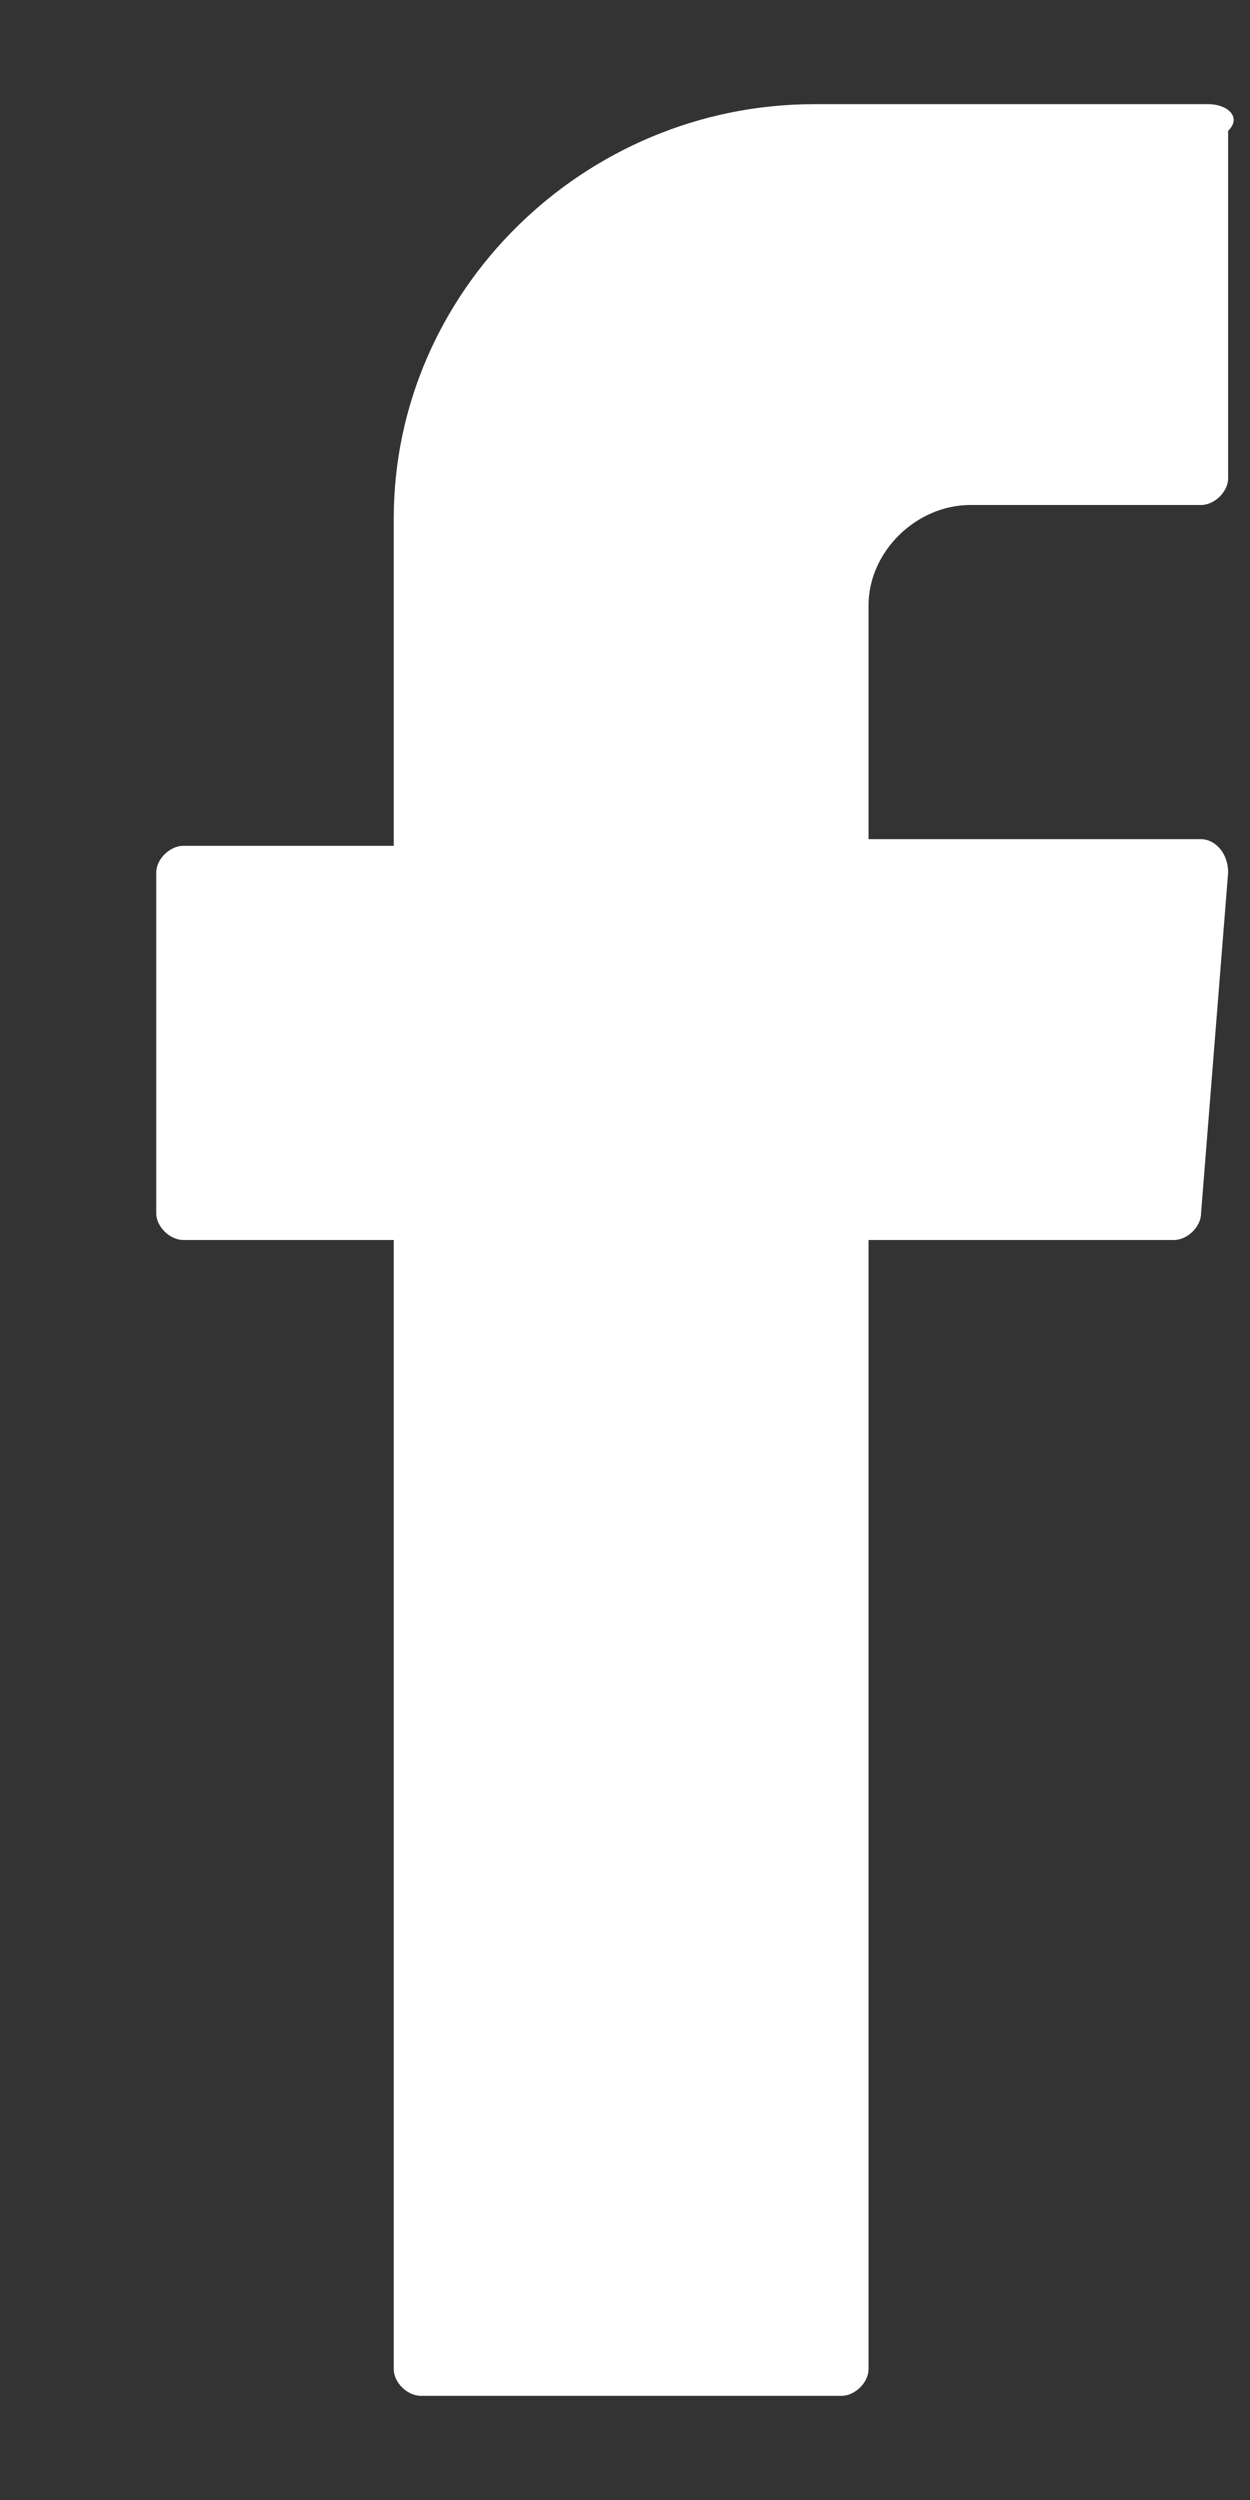 <svg width="6" height="12" viewBox="0 0 6 12" fill="none" xmlns="http://www.w3.org/2000/svg">
<rect x="0" y="0" width="6" height="12" fill="#333333" stroke="none"/>
<path fill-rule="evenodd" clip-rule="evenodd" d="M1.89 6.048V11.372C1.89 11.436 1.955 11.5 2.02 11.5H4.039C4.104 11.5 4.169 11.436 4.169 11.372V5.952H5.635C5.7 5.952 5.765 5.888 5.765 5.824L5.895 4.188C5.895 4.092 5.83 4.028 5.765 4.028H4.169V2.905C4.169 2.649 4.397 2.424 4.658 2.424H5.765C5.83 2.424 5.895 2.36 5.895 2.296V0.628C5.961 0.564 5.895 0.5 5.798 0.5H3.909C2.802 0.5 1.89 1.398 1.89 2.488V4.06H0.88C0.815 4.06 0.75 4.124 0.75 4.188V5.824C0.75 5.888 0.815 5.952 0.88 5.952H1.89V6.048Z" fill="white"/>
</svg>
